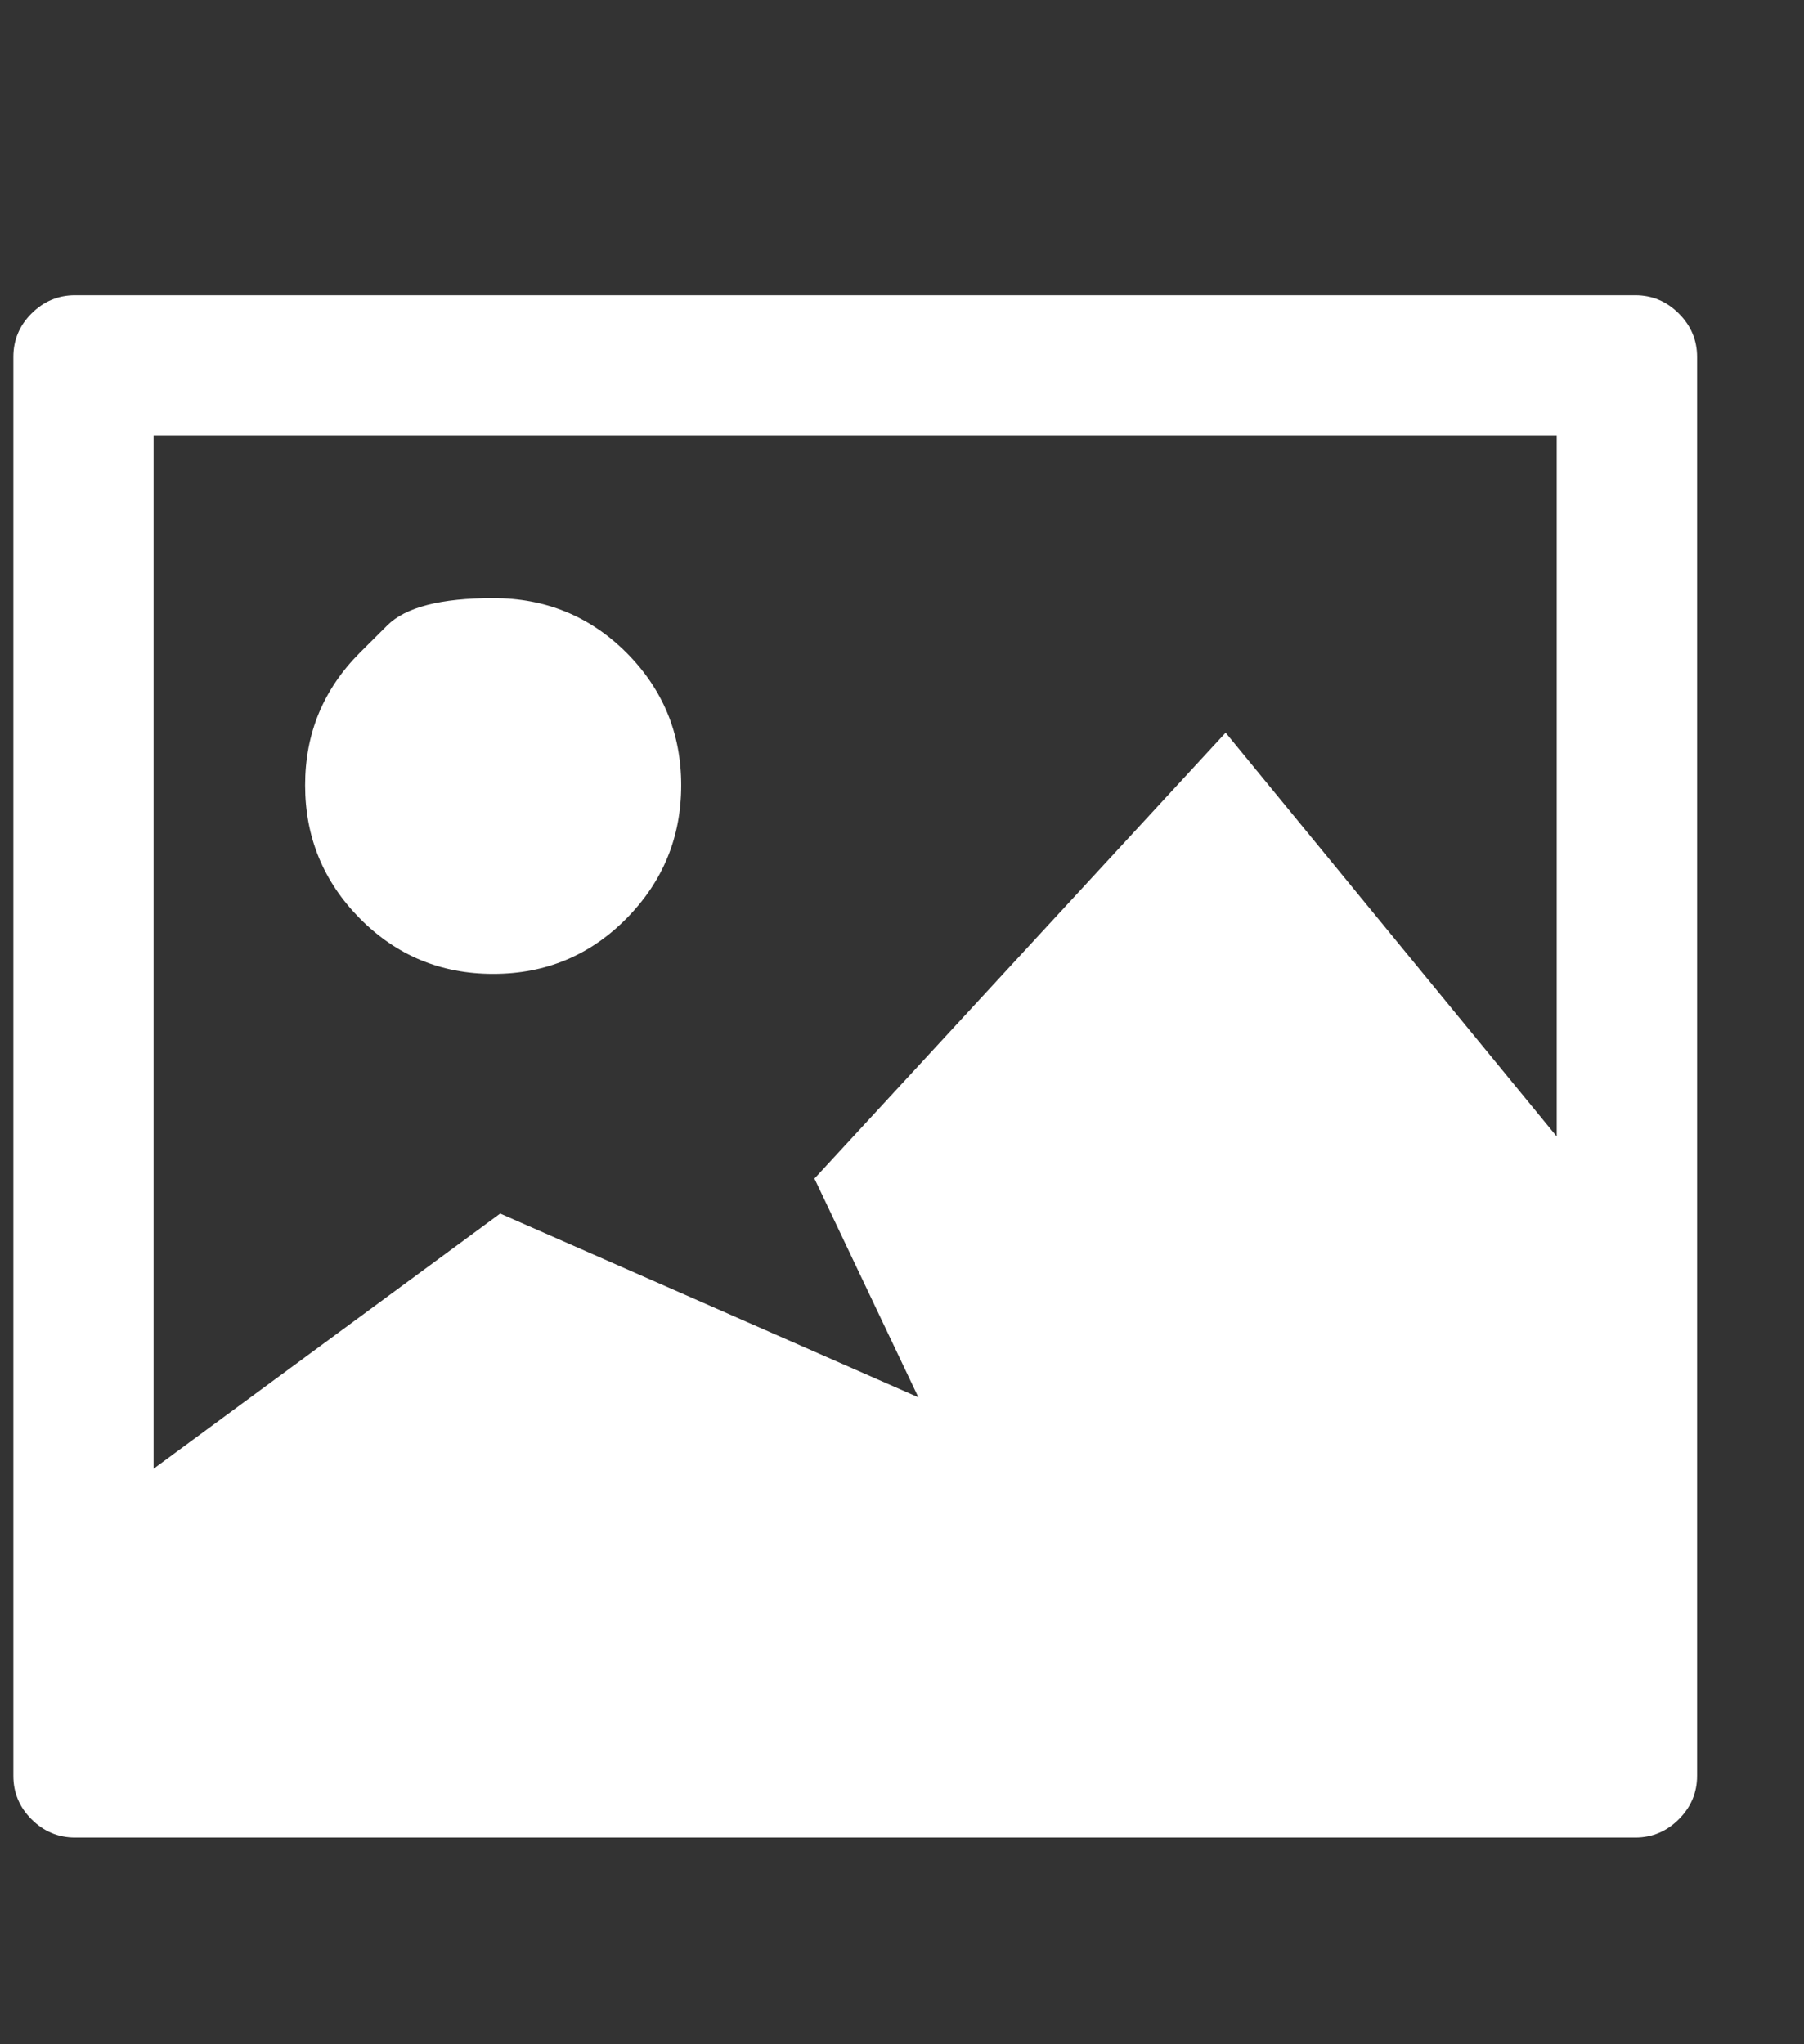 <svg width="15" height="17" viewBox="0 0 15 17" fill="none" xmlns="http://www.w3.org/2000/svg">
<rect x="0" y="0" width="15" height="17" fill="#333333" stroke="none"/>
<g clip-path="url(#clip0_3_69)">
<path d="M0.624 2.455H13.597C13.737 2.455 13.858 2.506 13.959 2.607C14.06 2.708 14.111 2.828 14.111 2.968V14.768C14.111 14.908 14.06 15.028 13.959 15.129C13.858 15.23 13.737 15.281 13.597 15.281H0.624C0.484 15.281 0.363 15.23 0.262 15.129C0.161 15.028 0.111 14.908 0.111 14.768V2.968C0.111 2.828 0.161 2.708 0.262 2.607C0.363 2.506 0.484 2.455 0.624 2.455ZM1.277 3.621V12.214L4.159 10.092L7.636 11.62L6.772 9.801L10.191 6.093L12.944 9.451V3.621H1.277ZM2.992 5.428C2.992 5.428 3.068 5.353 3.22 5.201C3.371 5.05 3.665 4.974 4.101 4.974C4.536 4.974 4.906 5.125 5.209 5.428C5.512 5.732 5.664 6.099 5.664 6.53C5.664 6.962 5.512 7.331 5.209 7.638C4.906 7.945 4.536 8.099 4.101 8.099C3.665 8.099 3.296 7.945 2.992 7.638C2.689 7.331 2.537 6.962 2.537 6.53C2.537 6.099 2.689 5.732 2.992 5.428Z" fill="white"/>
</g>
<defs>
<clipPath id="clip0_3_69">
<rect width="14" height="16.66" fill="white" transform="matrix(1 0 0 -1 0.111 16.749)"/>
</clipPath>
</defs>
</svg>
